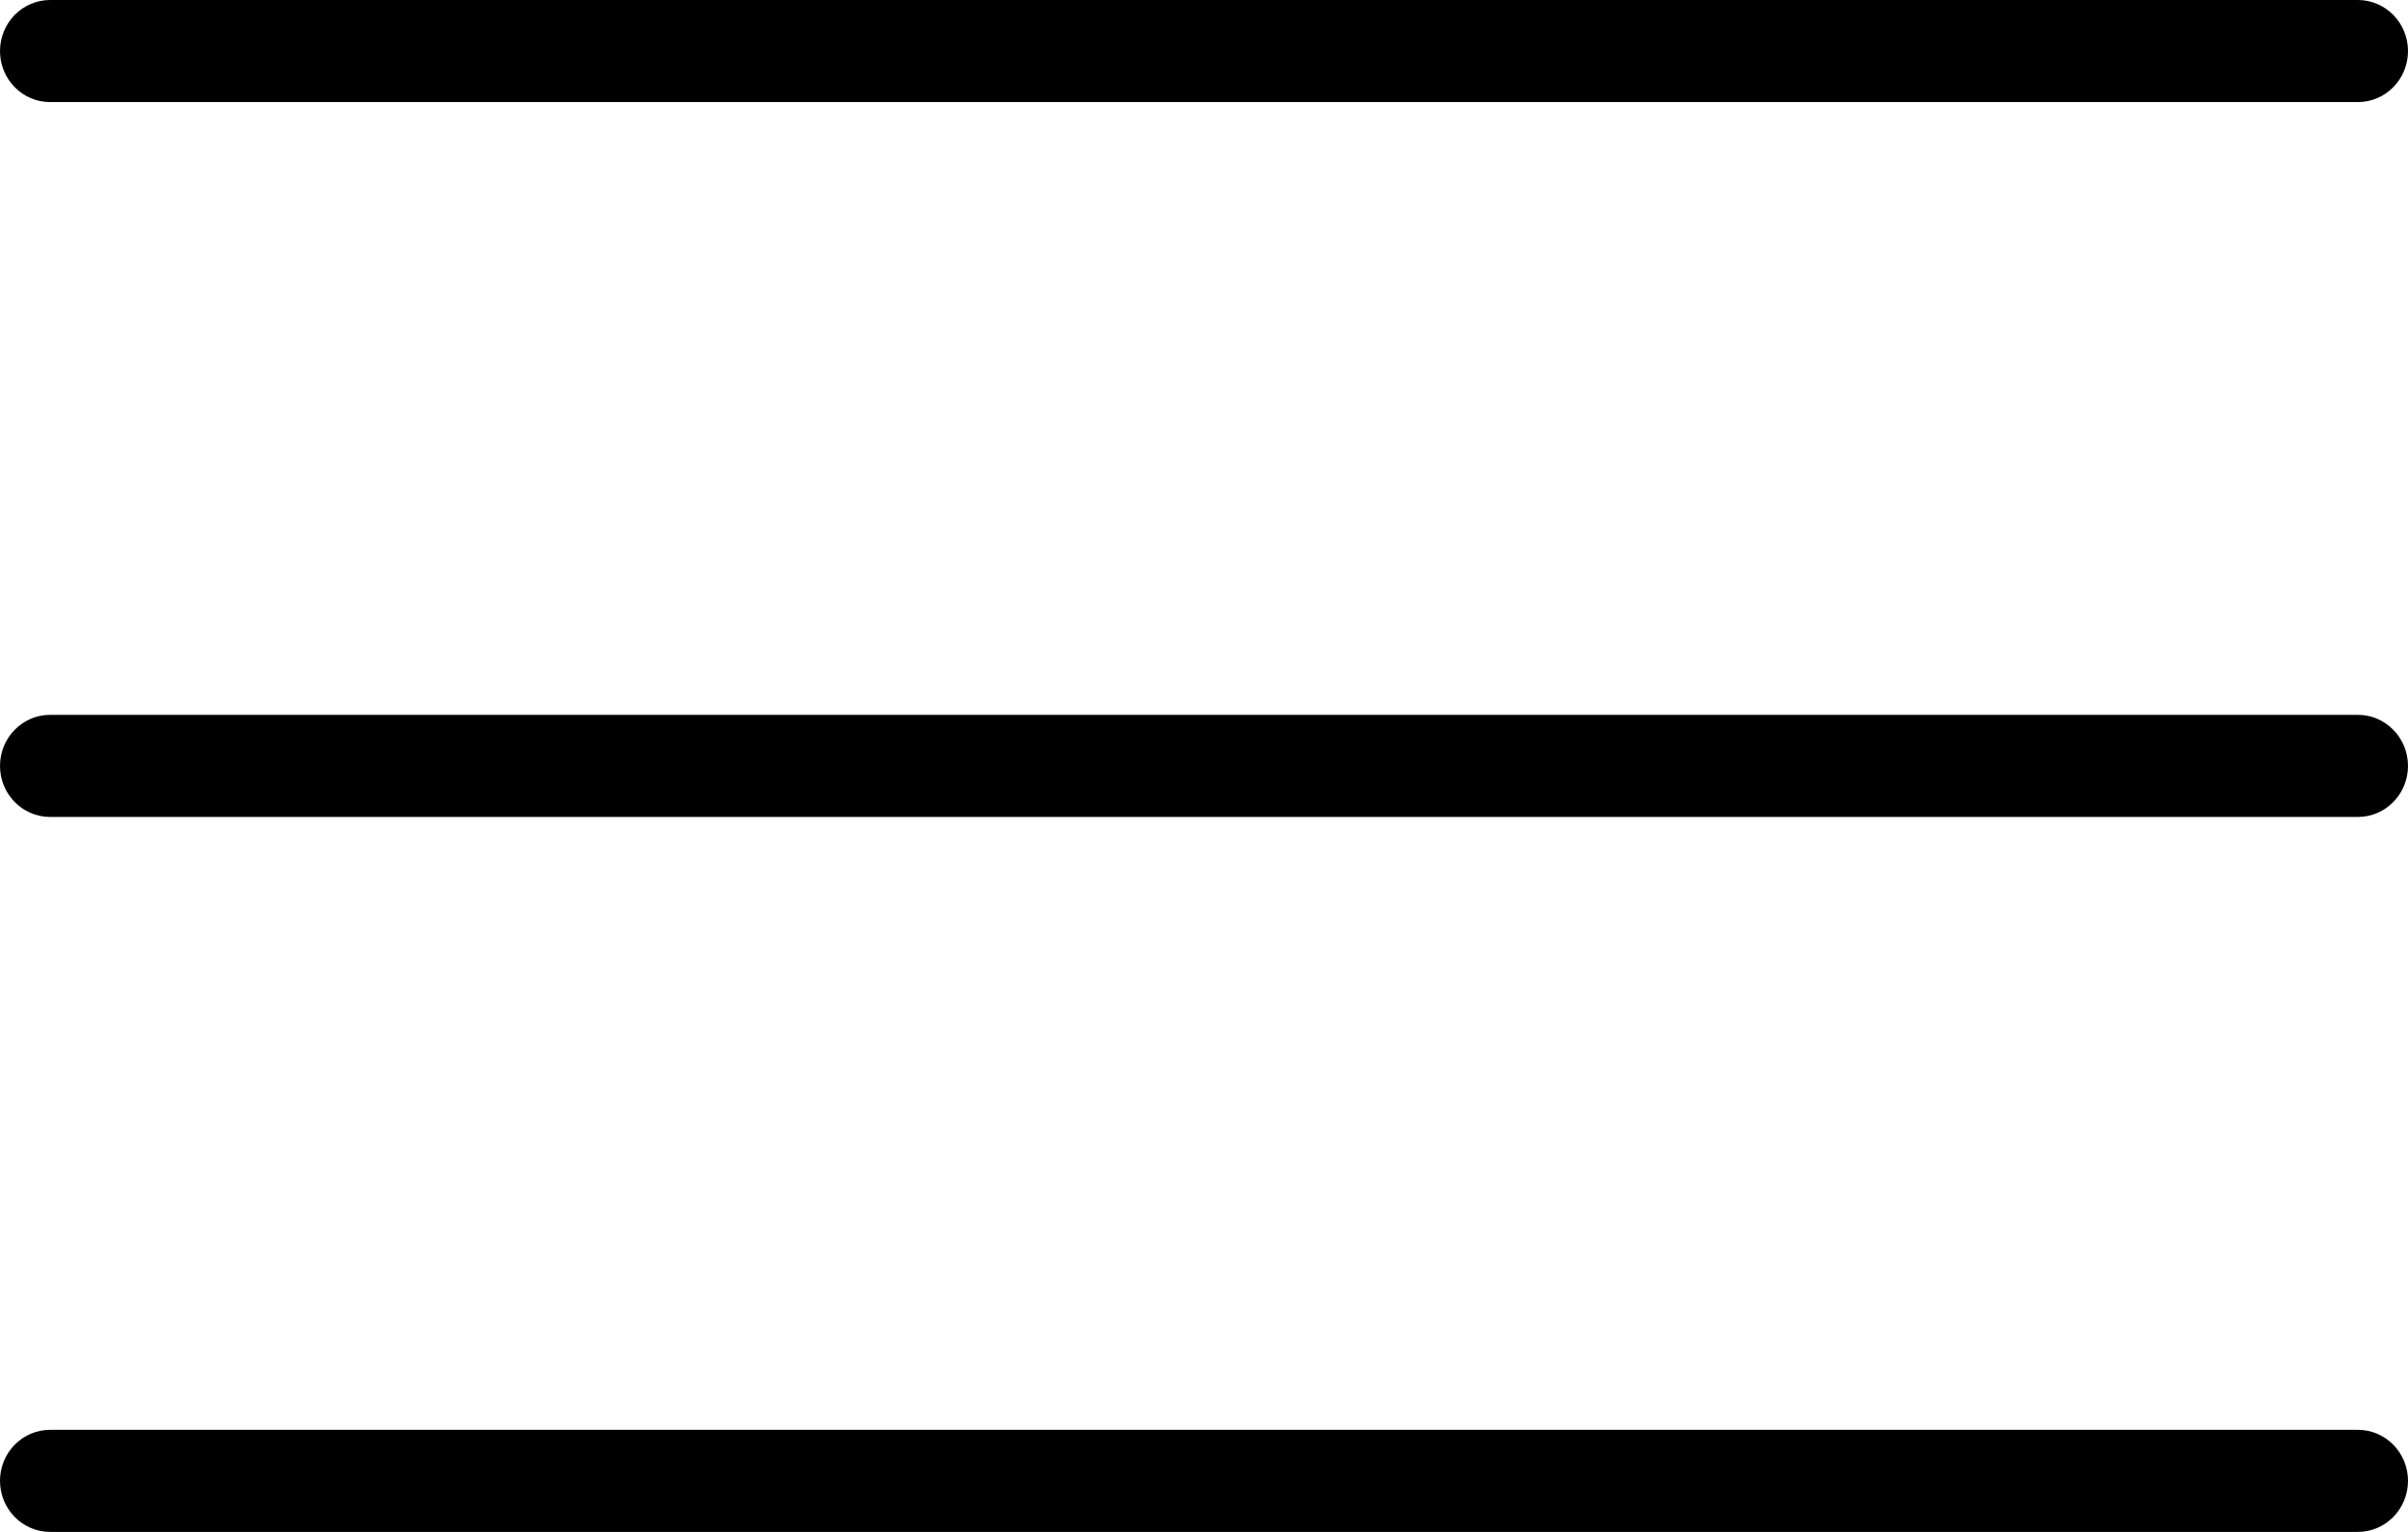 <svg width="22" height="14" viewBox="0 0 22 14" fill="none" xmlns="http://www.w3.org/2000/svg">
<path d="M21.542 0H0.458C0.205 0 0 0.209 0 0.467C0 0.724 0.205 0.933 0.458 0.933H21.542C21.795 0.933 22 0.724 22 0.467C22 0.209 21.795 0 21.542 0Z" fill="black"/>
<path d="M21.542 6.533H0.458C0.205 6.533 0 6.742 0 7C0 7.257 0.205 7.466 0.458 7.466H21.542C21.795 7.466 22 7.257 22 7C22 6.742 21.795 6.533 21.542 6.533Z" fill="black"/>
<path d="M21.542 13.067H0.458C0.205 13.067 0 13.276 0 13.533C0 13.791 0.205 14 0.458 14H21.542C21.795 14 22 13.791 22 13.533C22 13.276 21.795 13.067 21.542 13.067Z" fill="black"/>
</svg>
